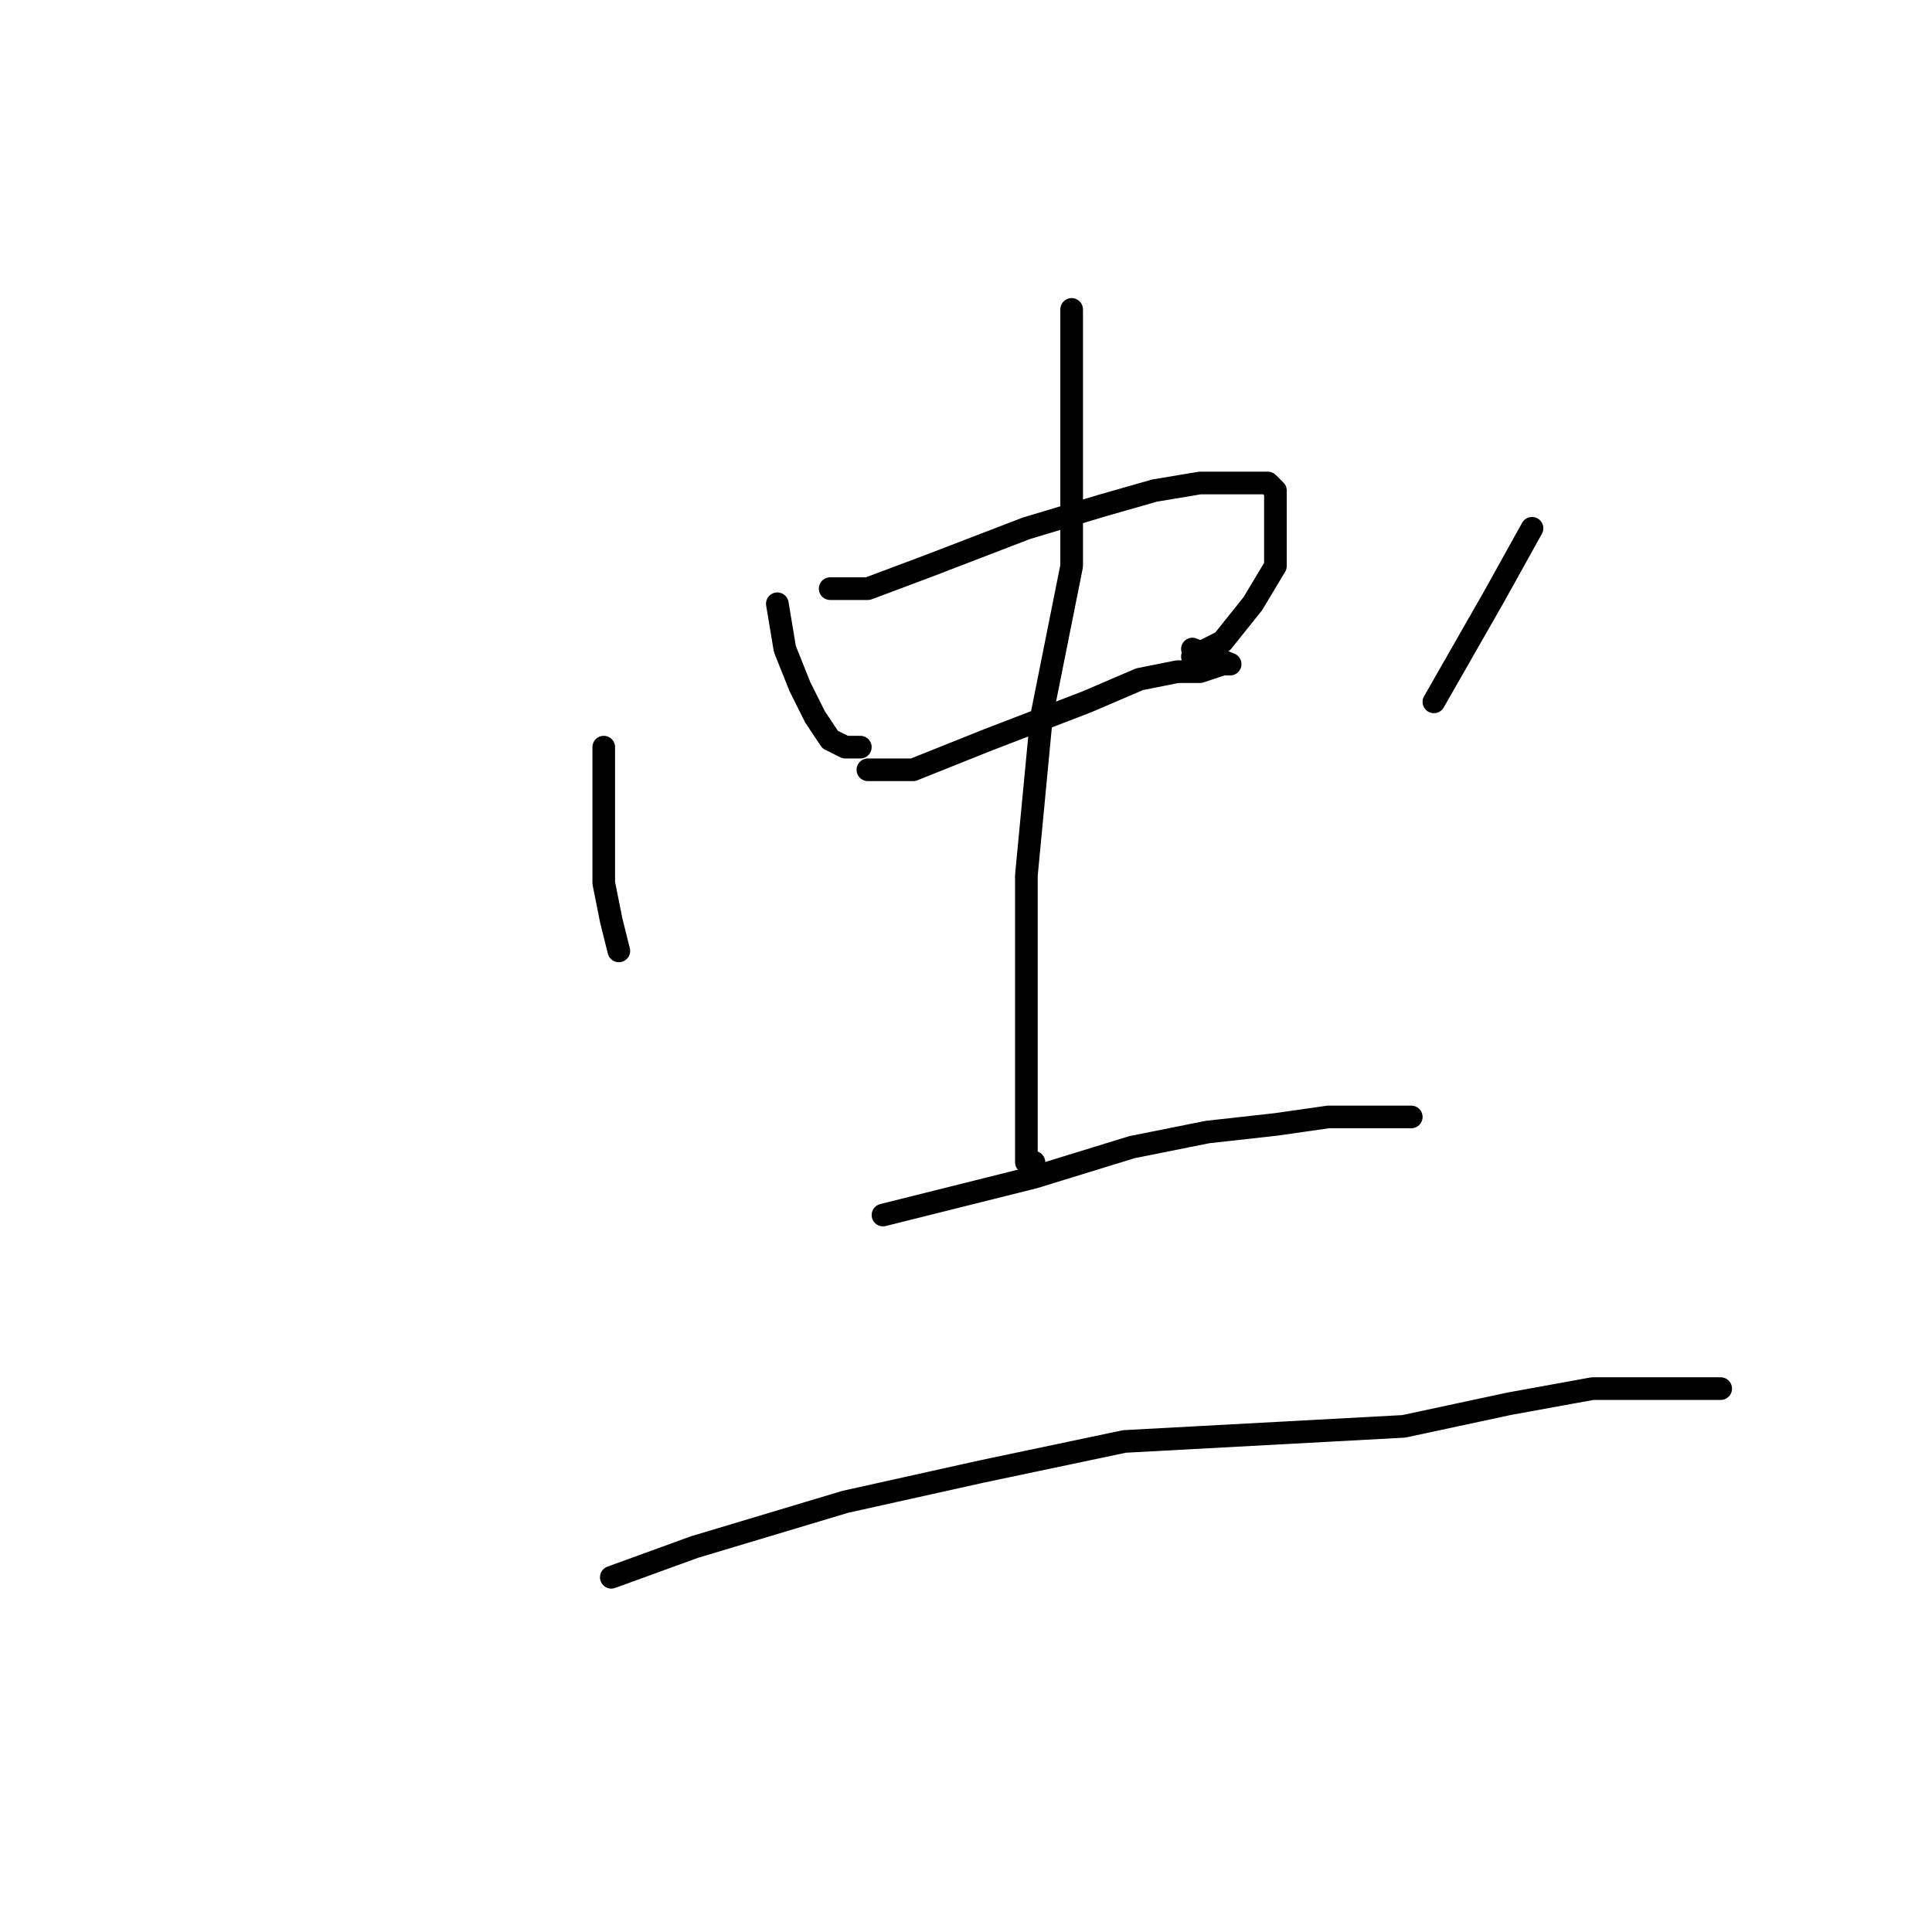 <?xml version="1.0" standalone="no"?>
    <svg width="256" height="256" xmlns="http://www.w3.org/2000/svg" version="1.1">
    <polyline stroke="black" stroke-width="3" stroke-linecap="round" fill="transparent" stroke-linejoin="round" points="103 80 104 86 106 91 108 95 110 98 112 99 114 99 114 99 " />
        <polyline stroke="black" stroke-width="3" stroke-linecap="round" fill="transparent" stroke-linejoin="round" points="110 78 115 78 123 75 136 70 146 67 153 65 159 64 164 64 168 64 169 65 169 69 169 75 166 80 162 85 158 87 158 87 " />
        <polyline stroke="black" stroke-width="3" stroke-linecap="round" fill="transparent" stroke-linejoin="round" points="115 102 121 102 131 98 144 93 151 90 156 89 159 89 162 88 163 88 158 86 158 86 " />
        <polyline stroke="black" stroke-width="3" stroke-linecap="round" fill="transparent" stroke-linejoin="round" points="142 41 142 47 142 58 142 75 138 95 136 116 136 131 136 141 136 148 136 151 136 154 137 154 137 154 " />
        <polyline stroke="black" stroke-width="3" stroke-linecap="round" fill="transparent" stroke-linejoin="round" points="80 99 80 104 80 110 80 117 81 122 82 126 82 126 " />
        <polyline stroke="black" stroke-width="3" stroke-linecap="round" fill="transparent" stroke-linejoin="round" points="203 70 198 79 190 93 190 93 " />
        <polyline stroke="black" stroke-width="3" stroke-linecap="round" fill="transparent" stroke-linejoin="round" points="117 161 125 159 137 156 150 152 160 150 169 149 176 148 181 148 185 148 187 148 187 148 " />
        <polyline stroke="black" stroke-width="3" stroke-linecap="round" fill="transparent" stroke-linejoin="round" points="81 209 92 205 112 199 130 195 149 191 186 189 200 186 211 184 220 184 228 184 228 184 " />
        </svg>